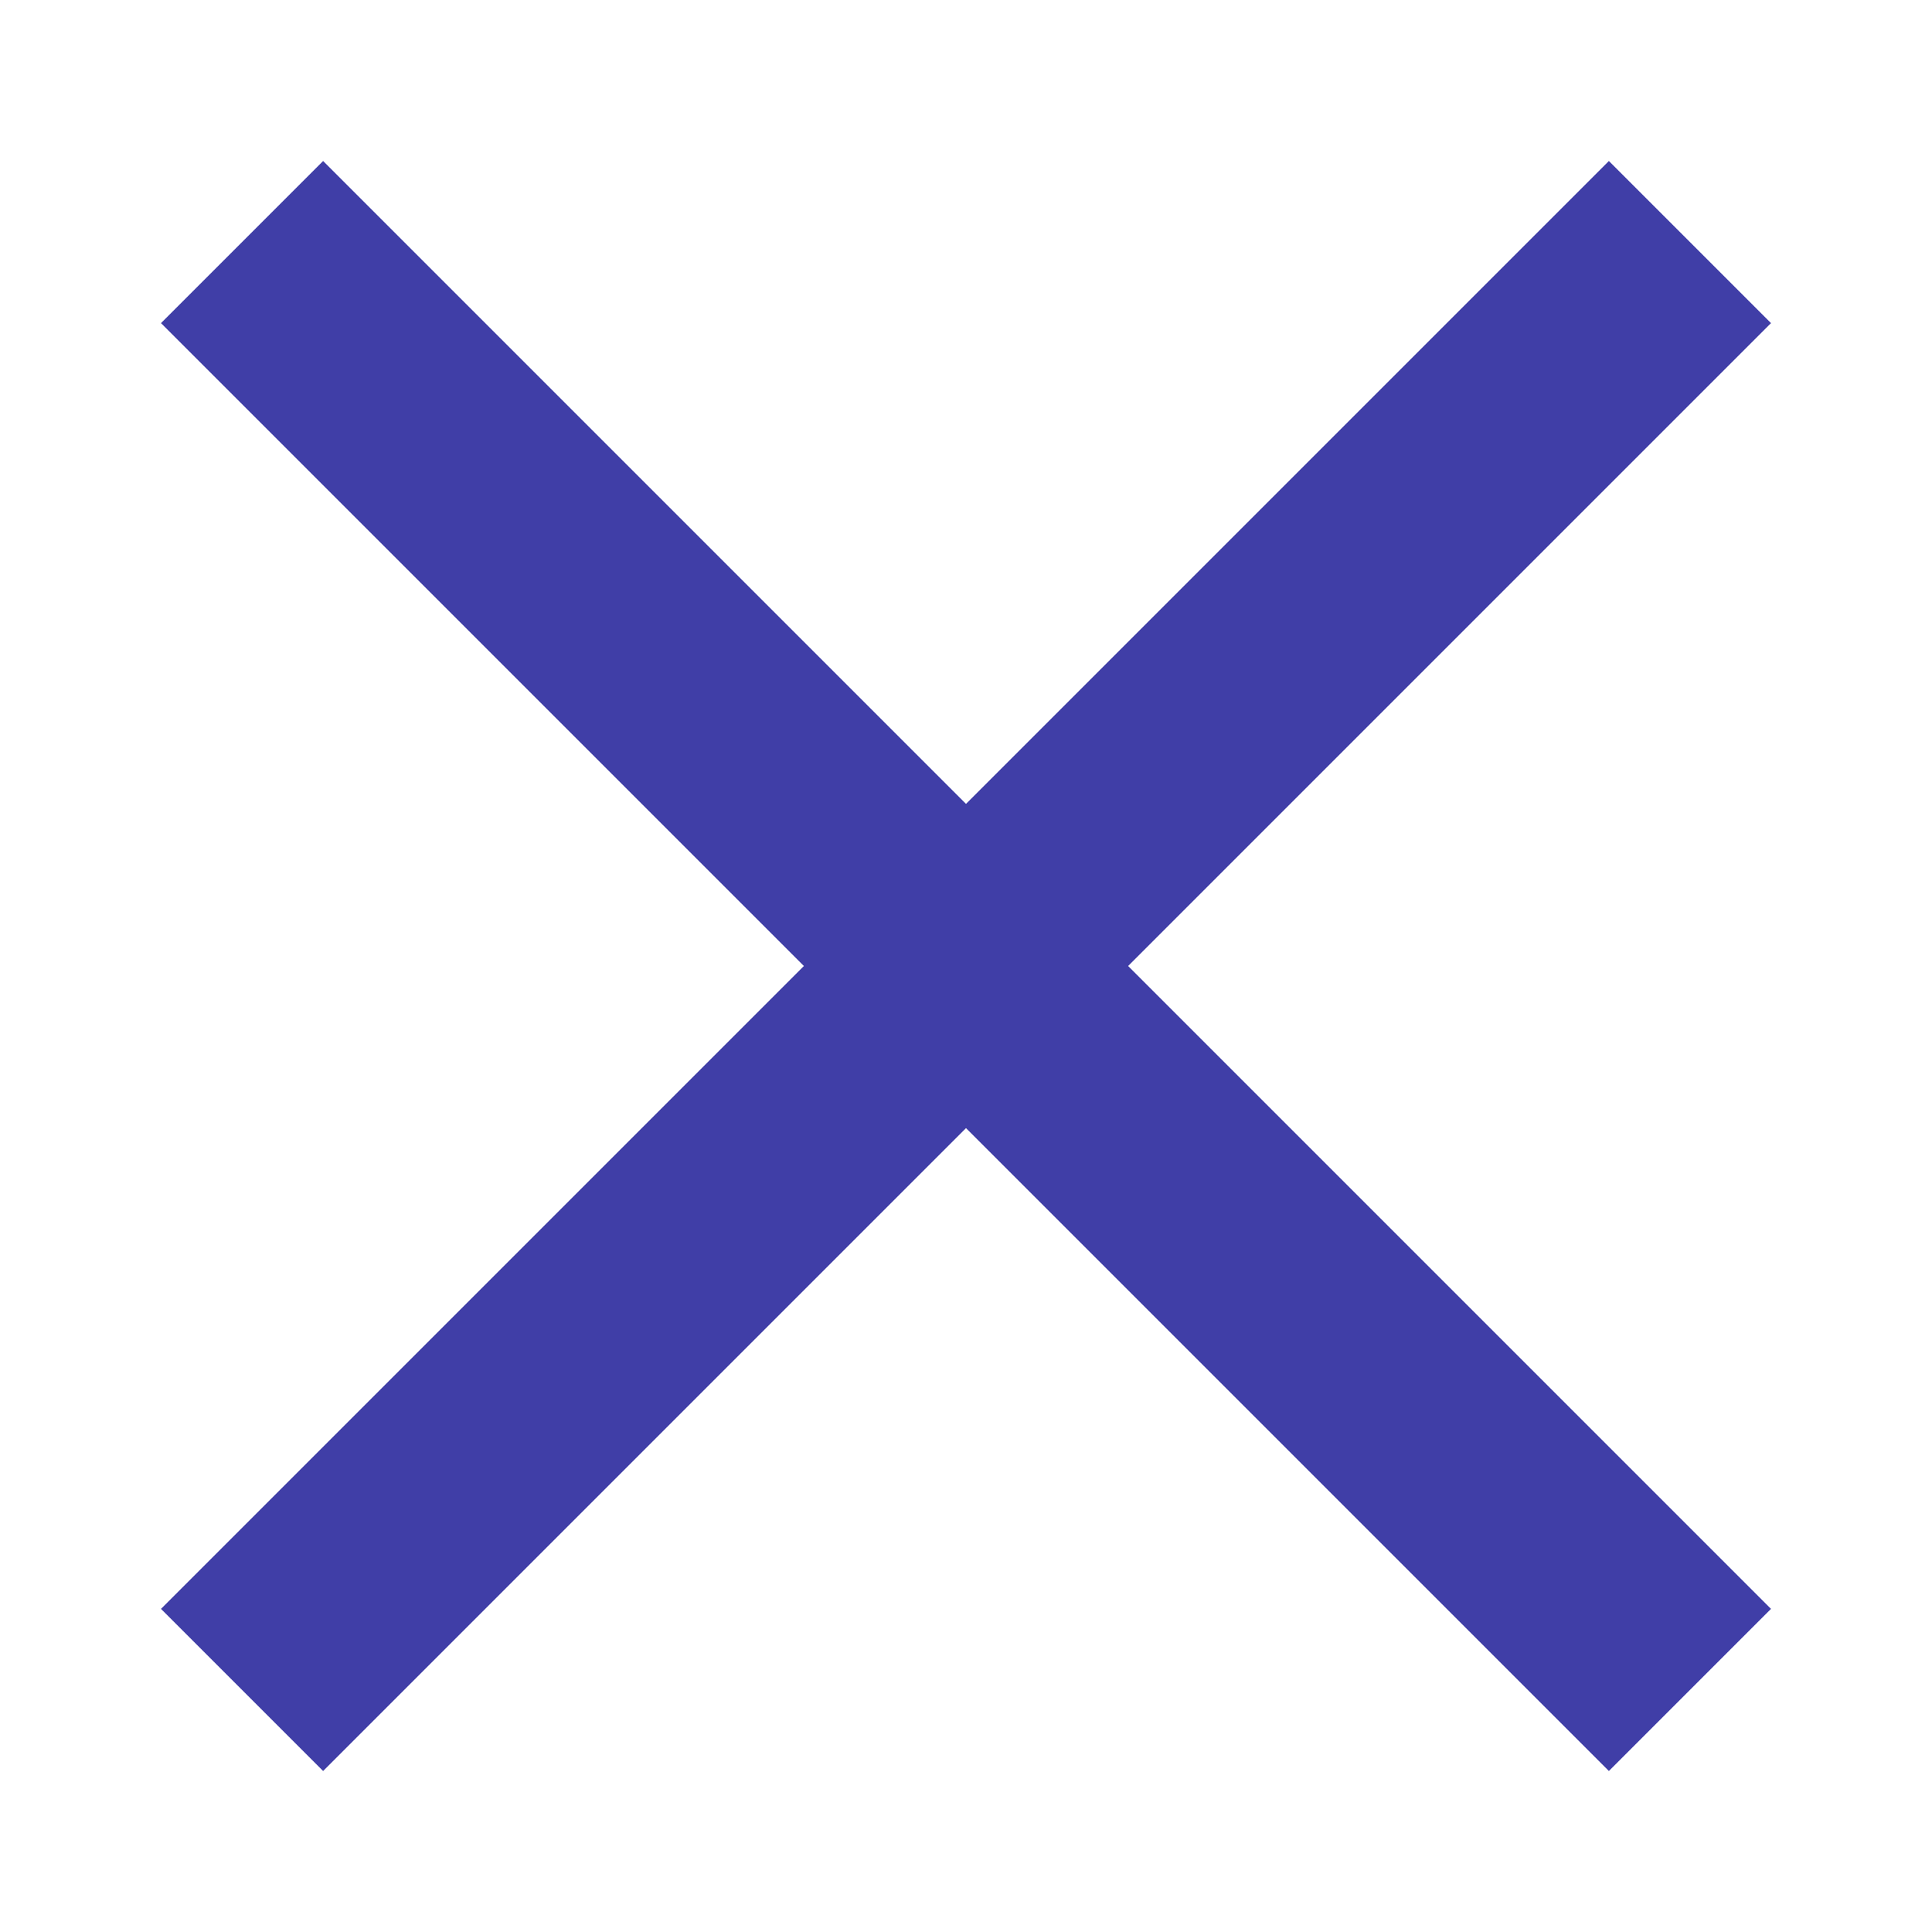 <svg width="24" height="24" viewBox="0 0 24 24" fill="none" xmlns="http://www.w3.org/2000/svg">
    <g clip-path="url(#sev3u5ympa)">
        <path fill-rule="evenodd" clip-rule="evenodd" d="M22 4.014 19.986 2 12 9.986 4.014 2 2 4.014 9.986 12 2 19.986 4.014 22 12 14.014 19.986 22 22 19.986 14.014 12 22 4.014z" fill="#403EA7"/>
    </g>
    <defs>
        <clipPath id="sev3u5ympa">
            <path fill="#fff" d="M0 0h24v24H0z"/>
        </clipPath>
    </defs>
</svg>
